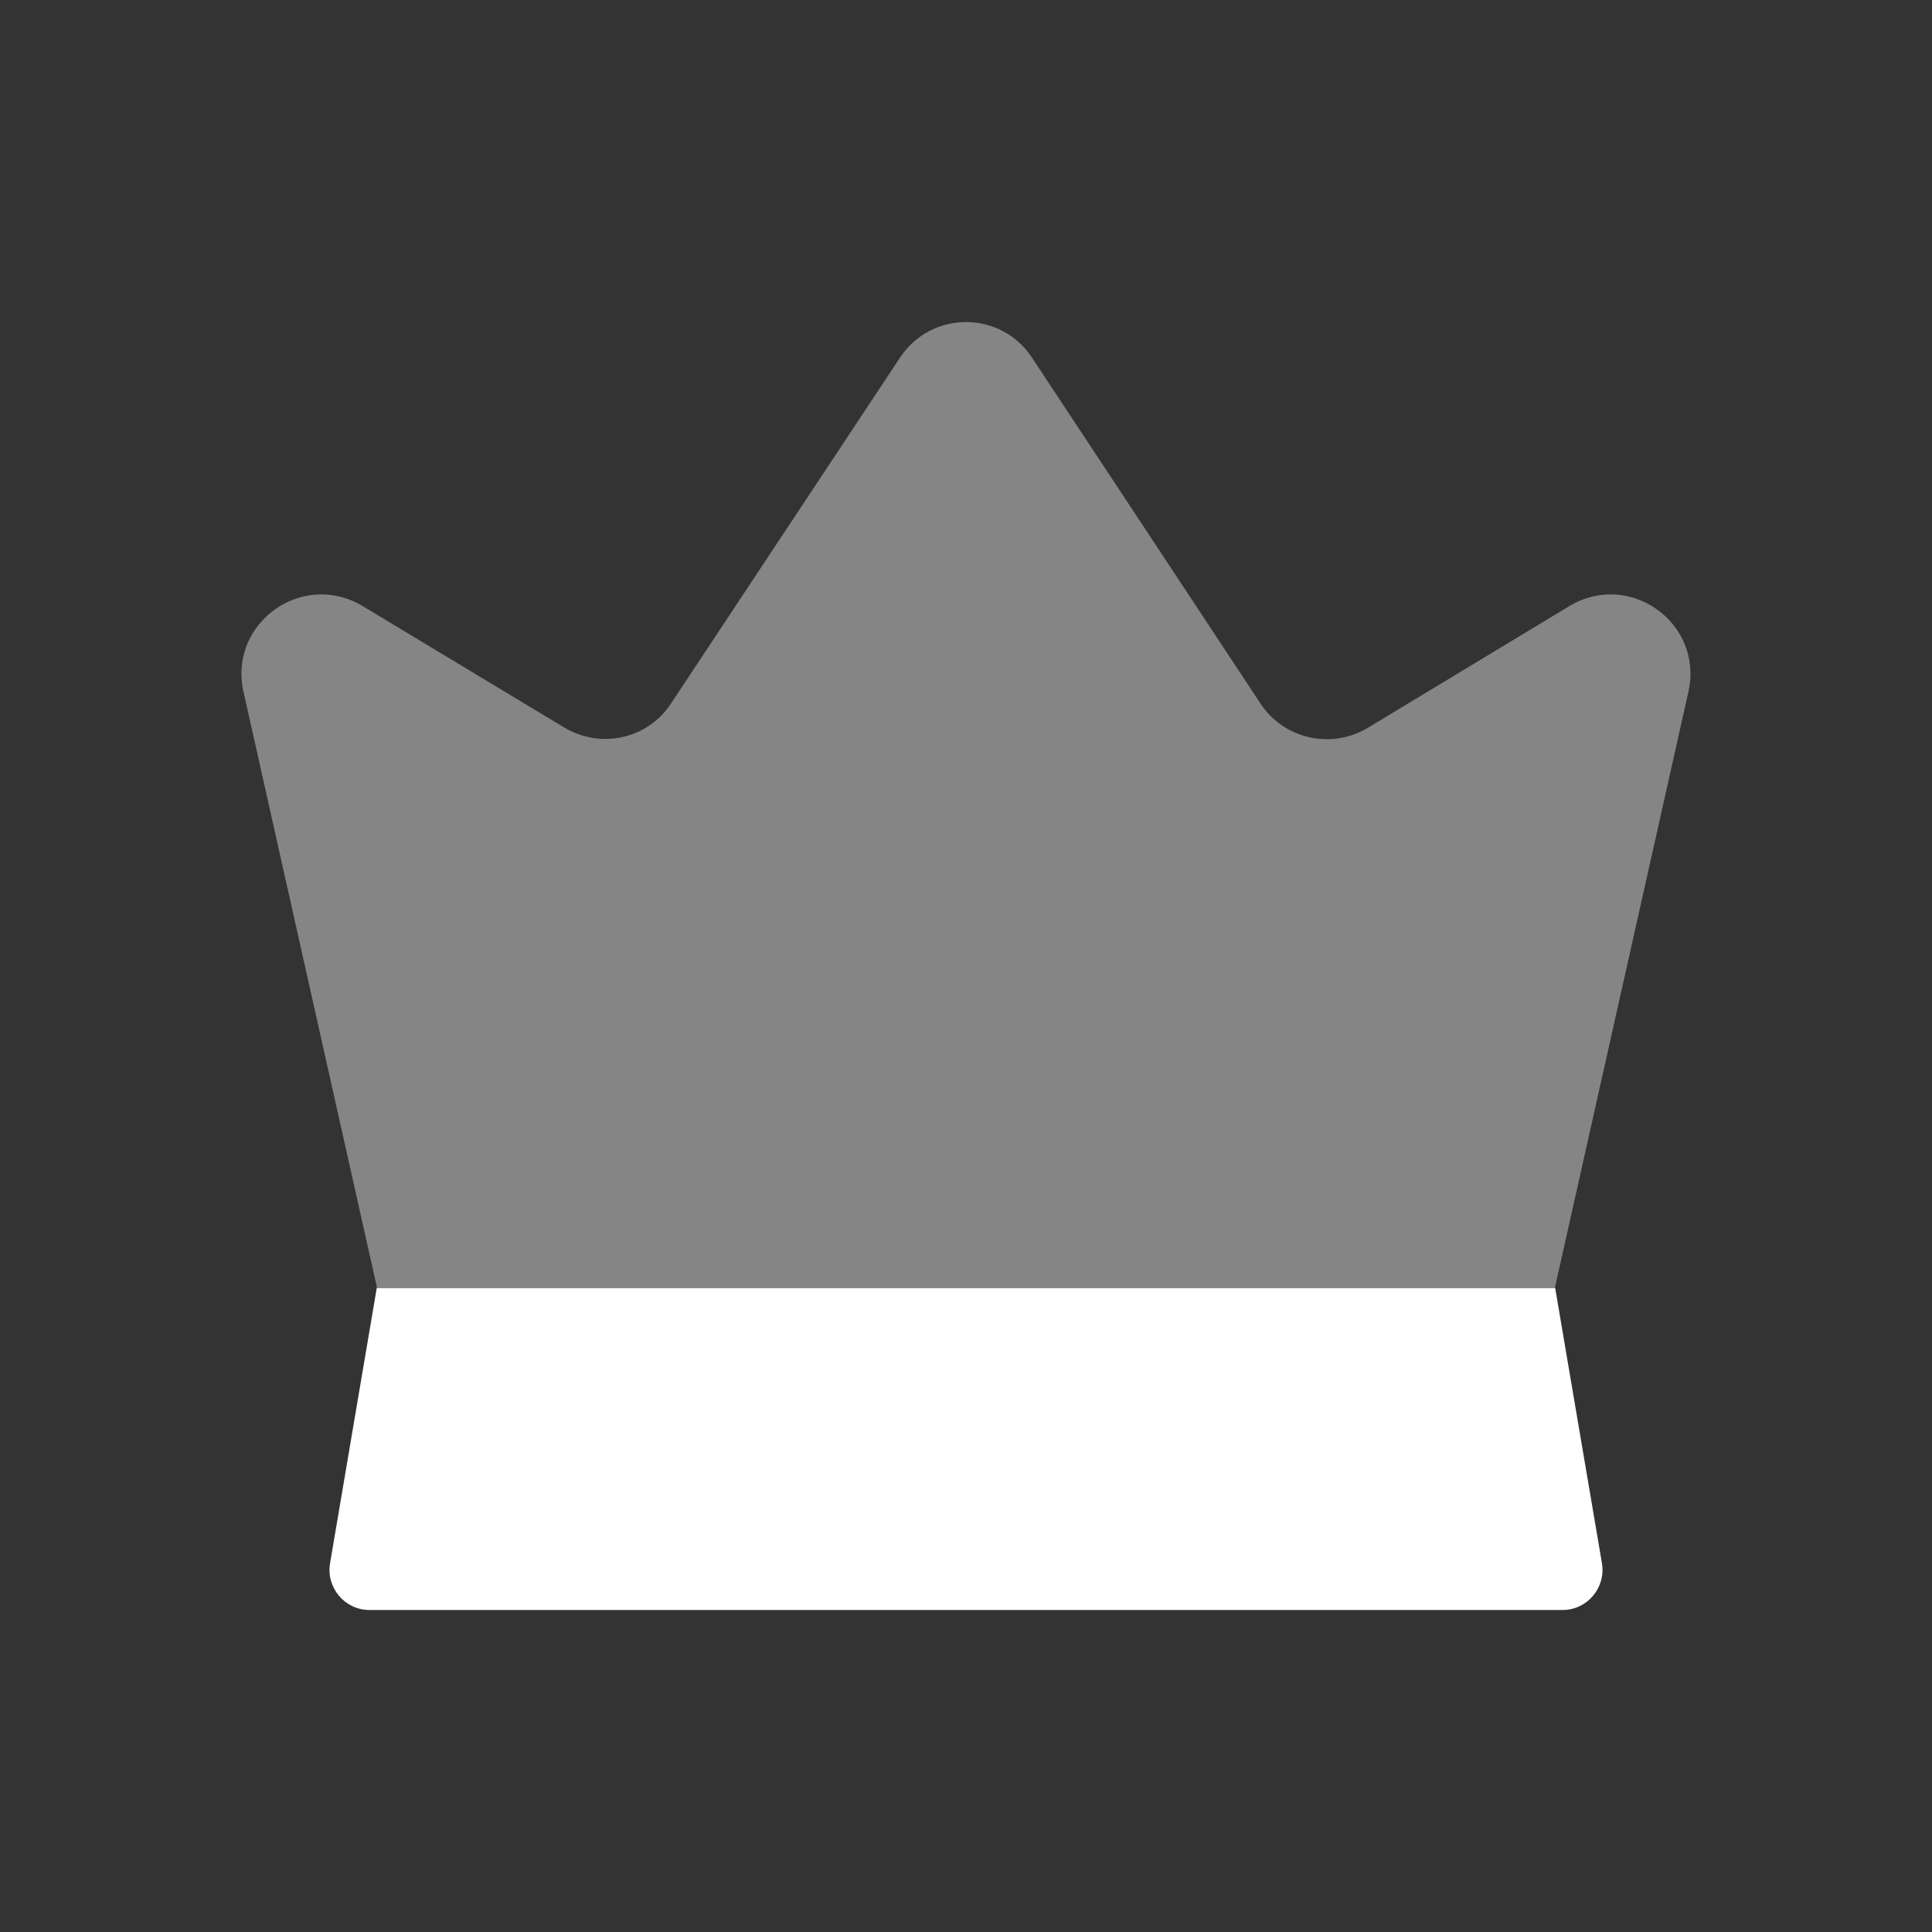 <svg width="24" height="24" viewBox="0 0 24 24" fill="none" xmlns="http://www.w3.org/2000/svg">
<rect x="0" y="0" width="24" height="24" fill="#333333" stroke="none"/>
<path d="M19.9 19.42C19.95 19.72 19.72 20 19.41 20H4.59C4.28 20 4.05 19.72 4.1 19.42L4.68 16.001H19.319L19.9 19.42Z" fill="#ffffff"/>
<path opacity="0.4" d="M20.979 8.572L19.319 15.981V16.001H4.68V15.981L3.02 8.572C2.85 7.722 3.77 7.082 4.51 7.532L7 9.032C7.46 9.312 8.05 9.182 8.34 8.732L11.18 4.443C11.57 3.853 12.43 3.853 12.82 4.443L15.66 8.742C15.95 9.182 16.54 9.312 16.99 9.042L19.49 7.532C20.229 7.082 21.149 7.722 20.979 8.572Z" fill="#ffffff"/>
</svg>
